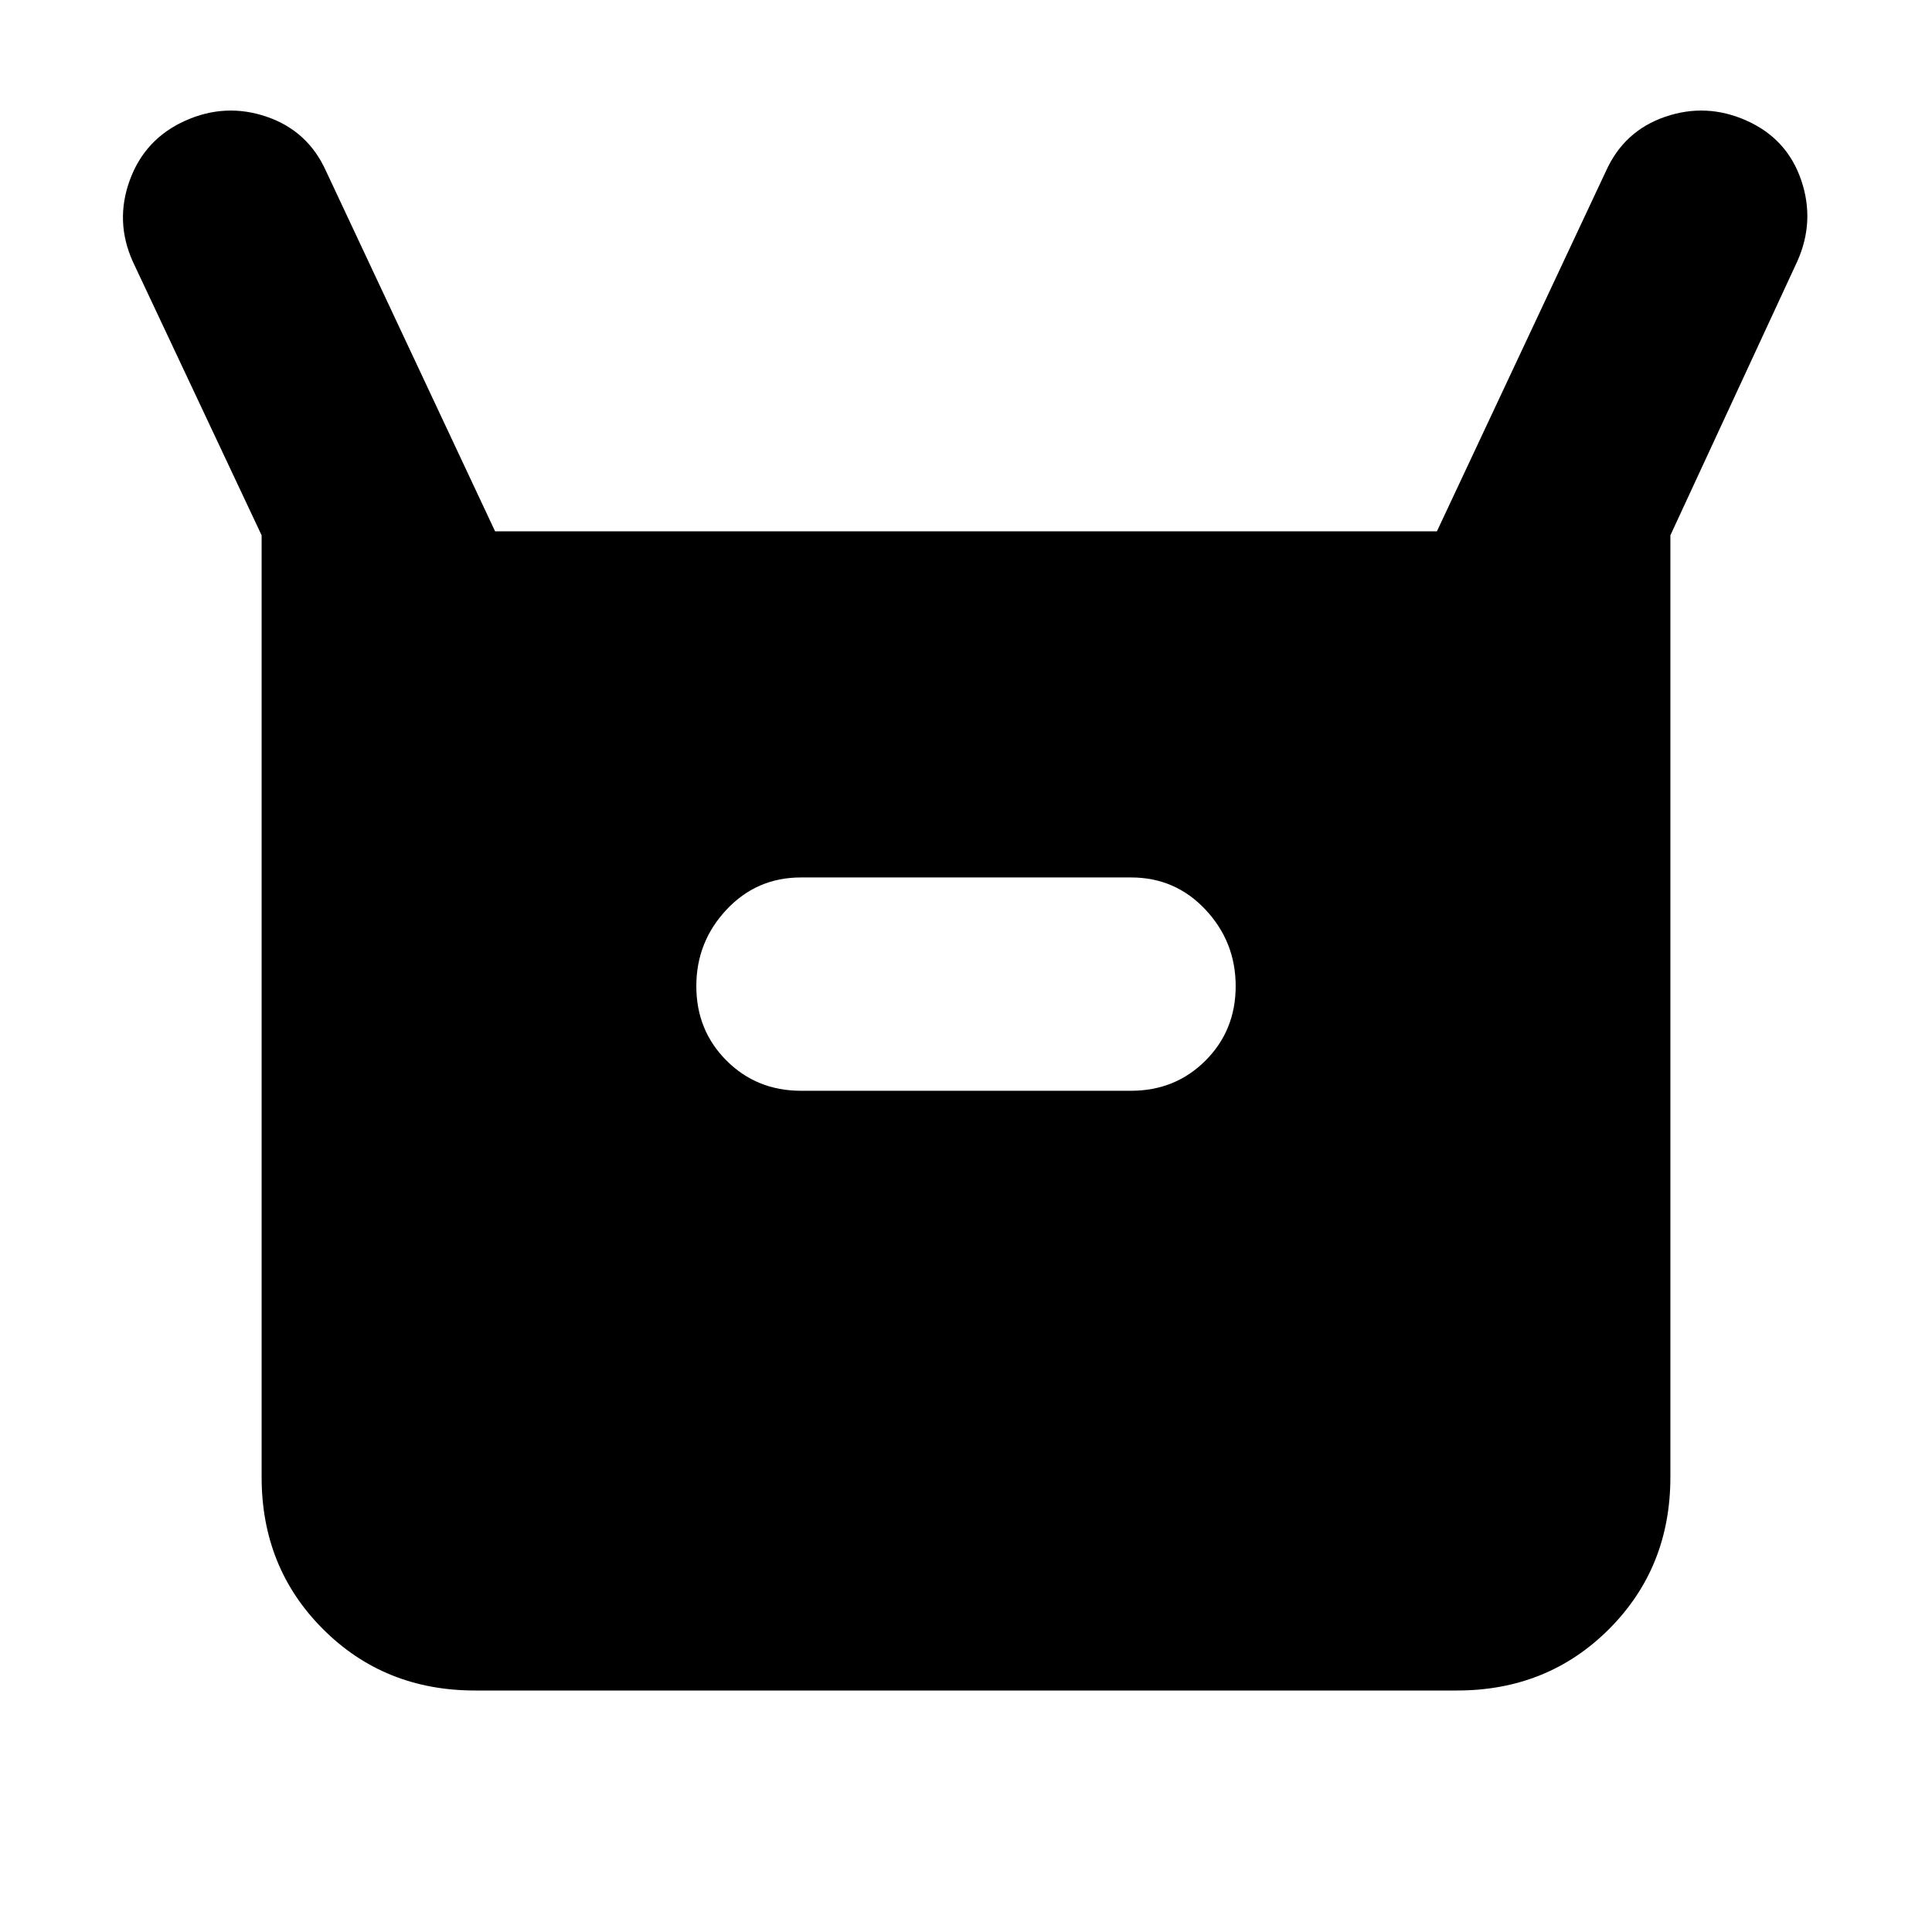 <svg xmlns="http://www.w3.org/2000/svg" height="24" viewBox="0 -960 960 960" width="24"><path d="M130-226v-468L66-830q-9-20-1.5-40.5T92-900q20-9 40.5-2t29.5 27l84 179h468l84-179q9-20 29.5-27t40.5 2q20 9 27 29.5t-2 40.5l-63 136v468q0 45-30.5 75.5T724-120H236q-45 0-75.5-30.5T130-226Zm268-192h164q22 0 37-15t15-37q0-22-15-38t-37-16H398q-22 0-37 16t-15 38q0 22 15 37t37 15Z"/></svg>